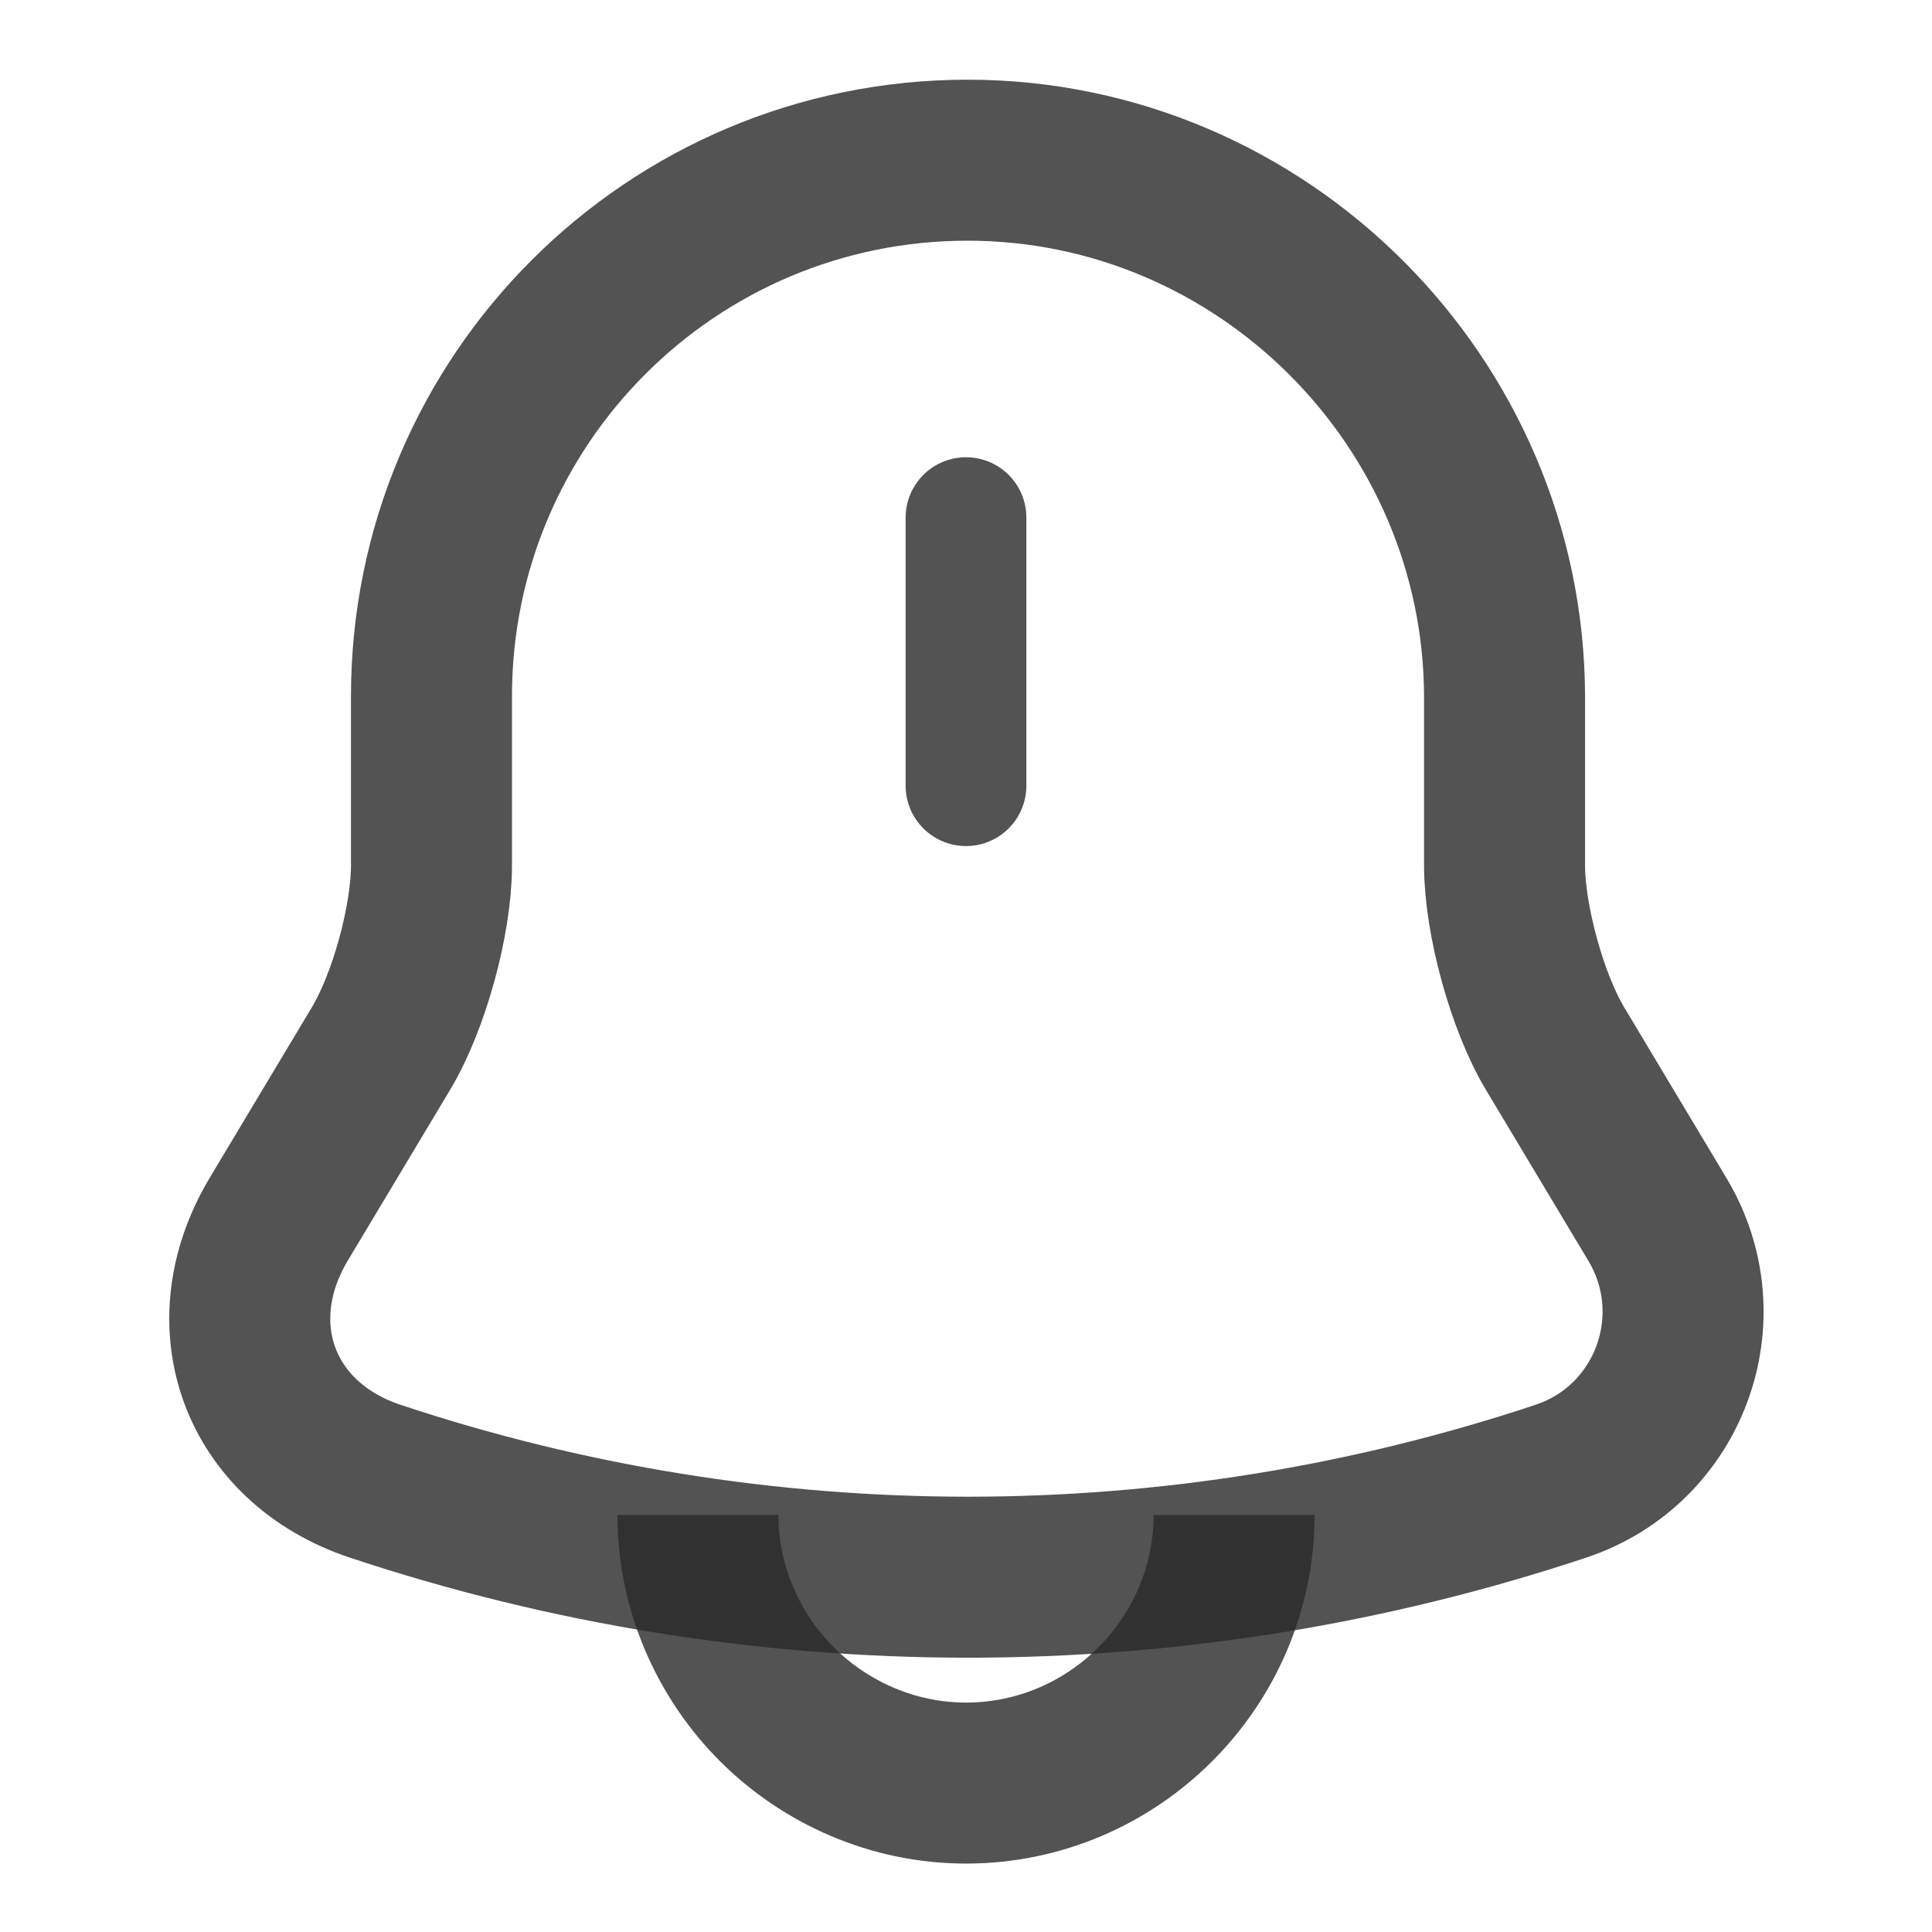 <svg width="24" height="24" viewBox="0 0 24 24" fill="none" xmlns="http://www.w3.org/2000/svg" xmlns:xlink="http://www.w3.org/1999/xlink">
	<desc>
			Created with Pixso.
	</desc>
	<defs/>
	<path id="Vector" d="M12 6.43L12 9.76" stroke="#292929" stroke-opacity="0.8" stroke-width="1.5" stroke-linecap="round"/>
	<path id="Vector" d="M5.36 8.65L5.36 10.75C5.36 11.43 5.08 12.45 4.73 13.03L3.46 15.15C2.68 16.46 3.22 17.92 4.66 18.4C9.44 19.99 14.61 19.99 19.39 18.4C20.74 17.95 21.32 16.37 20.59 15.15L19.32 13.03C18.97 12.45 18.69 11.42 18.69 10.75L18.69 8.65C18.68 4.99 15.68 1.99 12.02 1.99C8.34 1.99 5.36 4.97 5.36 8.65Z" stroke="#292929" stroke-opacity="0.8" stroke-width="2"/>
	<path id="Vector" d="M15.33 18.82C15.33 20.65 13.83 22.15 12 22.15C11.09 22.15 10.25 21.77 9.65 21.17C9.05 20.57 8.67 19.73 8.67 18.82" stroke="#292929" stroke-opacity="0.8" stroke-width="2"/>
	<g opacity="0">
		<path id="Vector" d="M0 0L24 0L24 24L0 24L0 0ZM1 23L1 1L23 1L23 23L1 23Z" fill="#FFFFFF" fill-opacity="1" fill-rule="evenodd"/>
	</g>
</svg>
